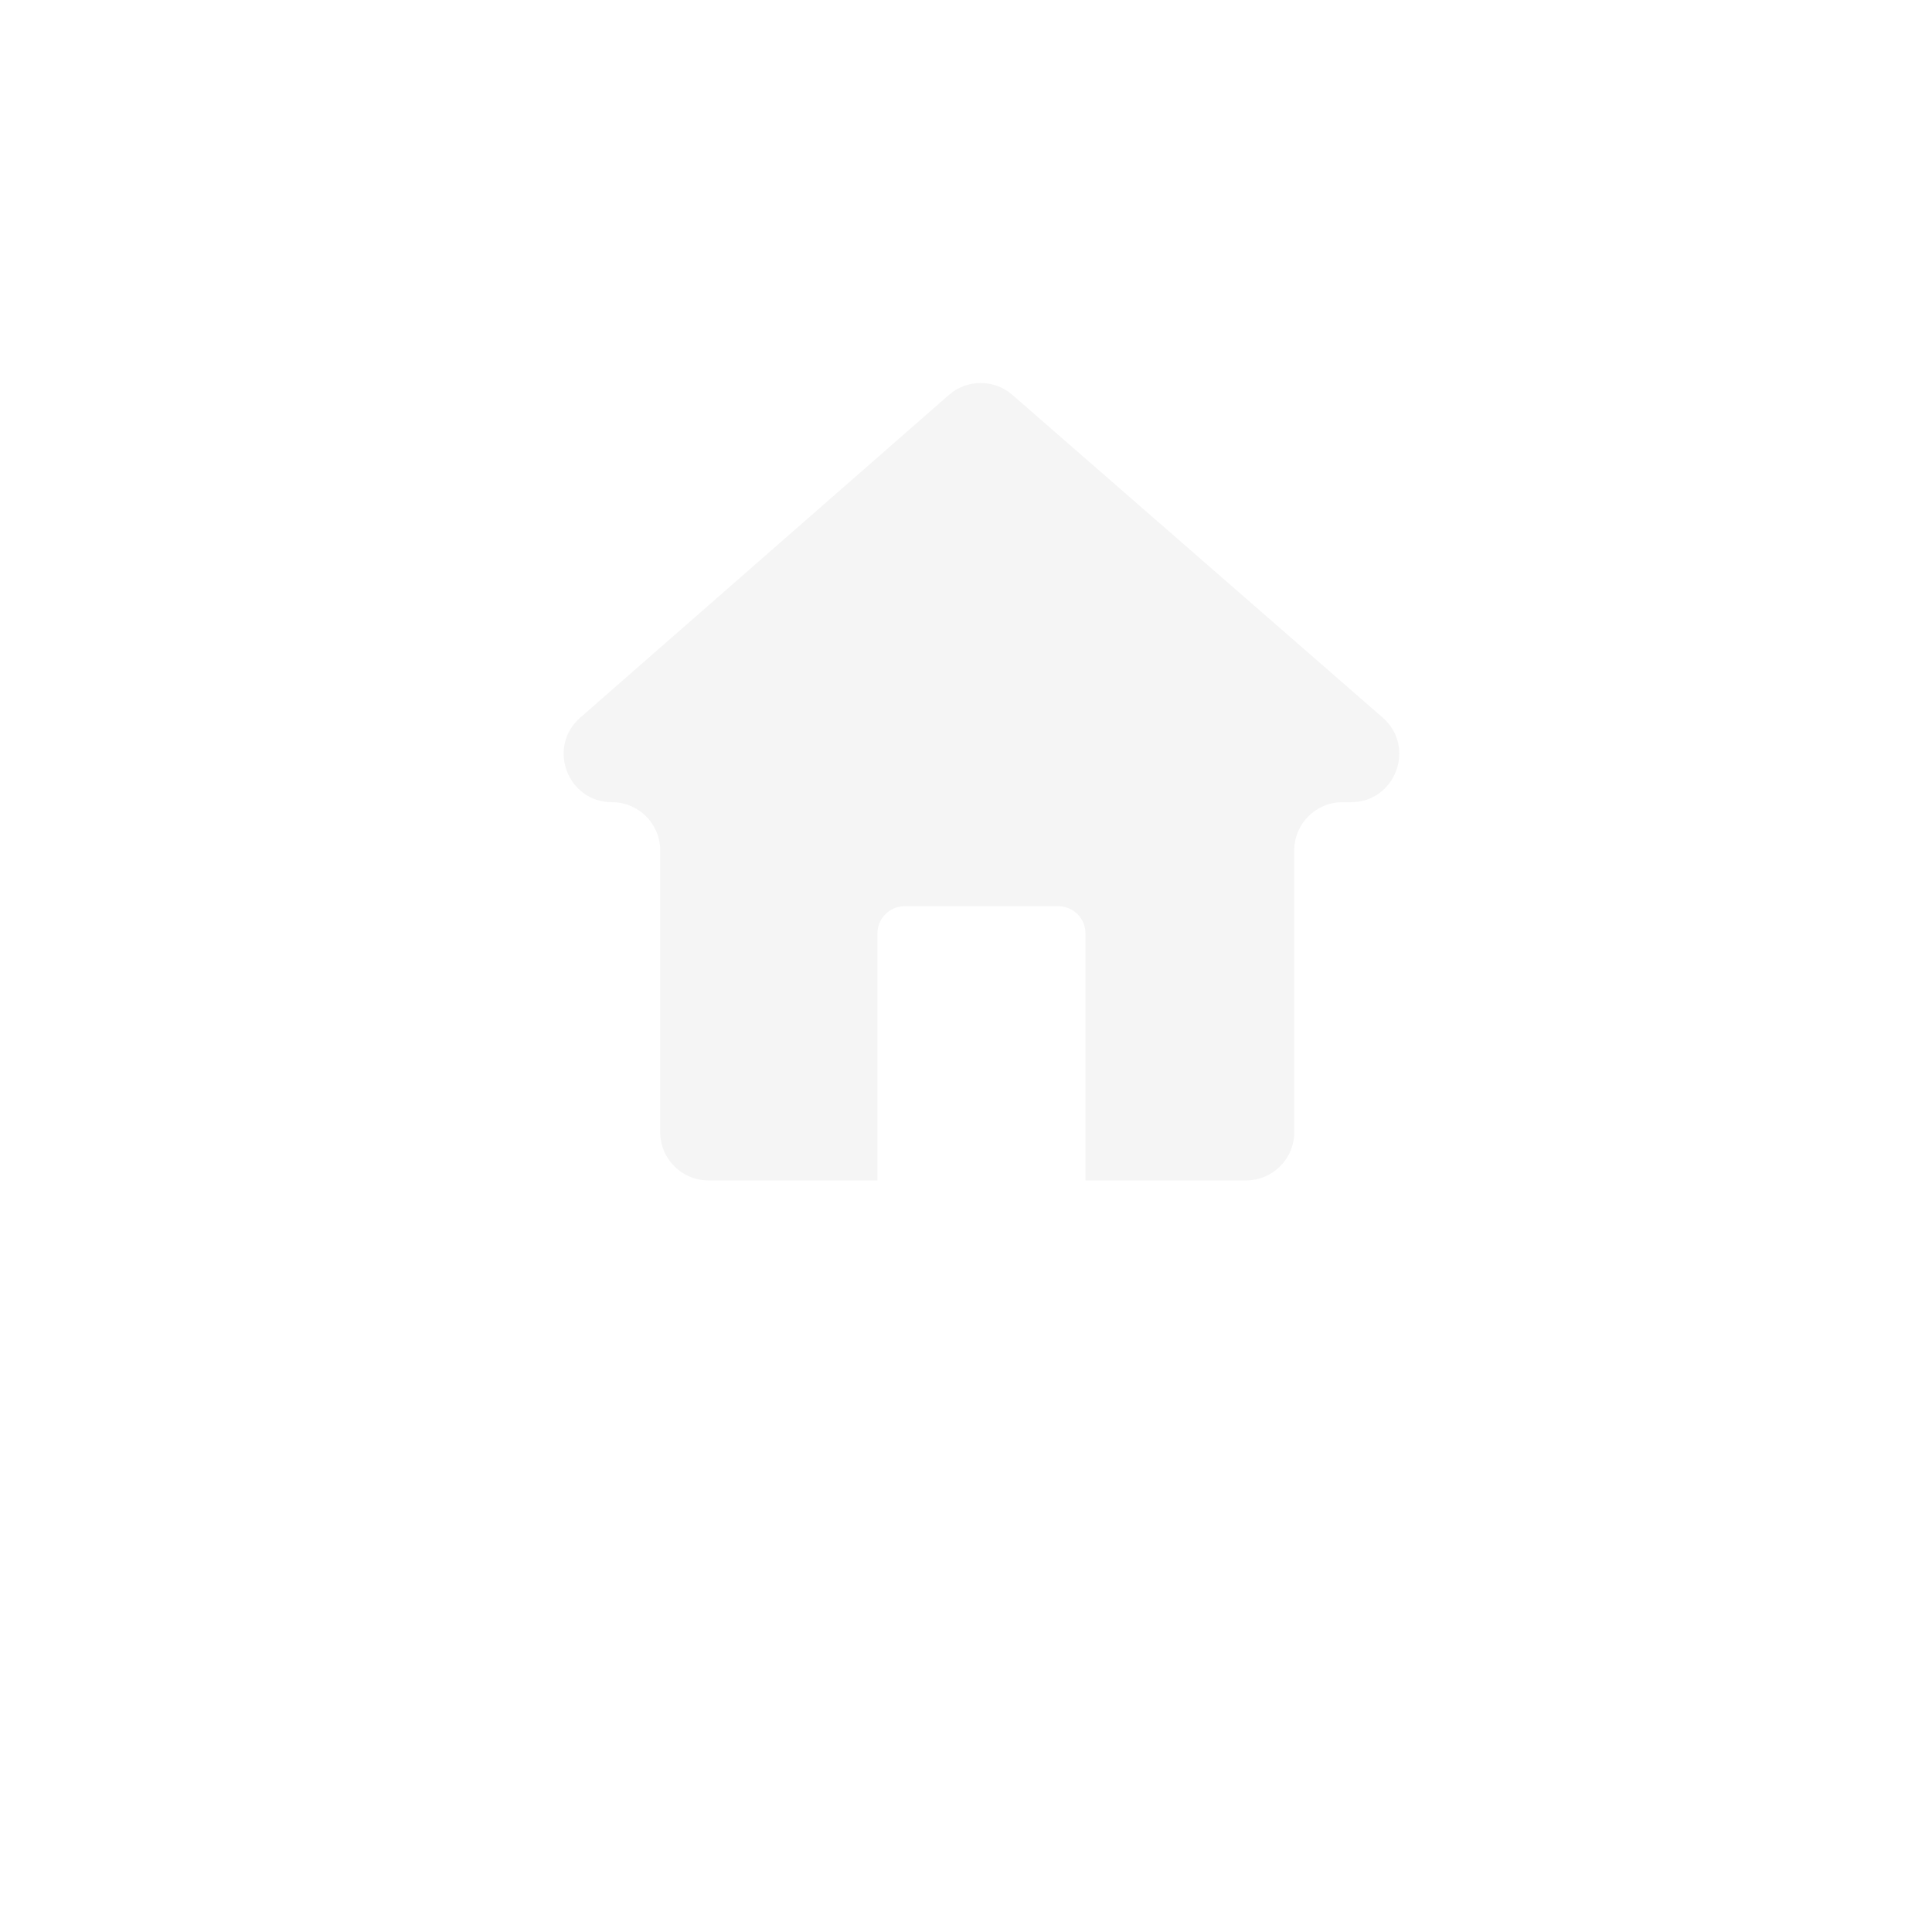 <?xml version="1.0" encoding="UTF-8"?>
<svg width="700pt" height="700pt" version="1.1" viewBox="0 0 700 700" xmlns="http://www.w3.org/2000/svg" xmlns:xlink="http://www.w3.org/1999/xlink">
 <defs>

 </defs>
 <g>
  <path fill="#f5f5f5" d="m500.96 259.99-134.16-116.92c-6.598-5.746-16.418-5.734-22.992 0.023l-133.59 116.93c-12.141 10.629-4.621 30.625 11.512 30.625 9.648 0 17.473 7.824 17.473 17.477v102.09c0 9.656 7.828 17.473 17.477 17.473h61.234l0.004-89.473c0-5.461 4.418-9.879 9.871-9.879h55.625c5.453 0 9.879 4.418 9.879 9.879v89.477h58.156c9.656 0 17.477-7.816 17.477-17.473v-102.09c0-9.656 7.824-17.477 17.473-17.477h3.078c16.156-0.008 23.664-20.047 11.484-30.656"/>
  <use x="70" y="644" xlink:href="#u"/>
  <use x="90.551" y="644" xlink:href="#d"/>
  <use x="104.359" y="644" xlink:href="#b"/>
  <use x="123.348" y="644" xlink:href="#e"/>
  <use x="142.242" y="644" xlink:href="#a"/>
  <use x="155.629" y="644" xlink:href="#b"/>
  <use x="174.617" y="644" xlink:href="#k"/>
  <use x="204.41" y="644" xlink:href="#j"/>
  <use x="224.453" y="644" xlink:href="#i"/>
  <use x="252.453" y="644" xlink:href="#h"/>
  <use x="269.117" y="644" xlink:href="#g"/>
  <use x="278.715" y="644" xlink:href="#c"/>
  <use x="297.953" y="644" xlink:href="#a"/>
  <use x="311.336" y="644" xlink:href="#f"/>
  <use x="331.27" y="644" xlink:href="#e"/>
  <use x="350.164" y="644" xlink:href="#g"/>
  <use x="359.762" y="644" xlink:href="#t"/>
  <use x="70" y="672" xlink:href="#s"/>
  <use x="82.184" y="672" xlink:href="#d"/>
  <use x="95.992" y="672" xlink:href="#c"/>
  <use x="115.227" y="672" xlink:href="#r"/>
  <use x="154.152" y="672" xlink:href="#a"/>
  <use x="167.535" y="672" xlink:href="#f"/>
  <use x="187.469" y="672" xlink:href="#b"/>
  <use x="216.207" y="672" xlink:href="#q"/>
  <use x="239.641" y="672" xlink:href="#c"/>
  <use x="258.879" y="672" xlink:href="#p"/>
  <use x="278.812" y="672" xlink:href="#o"/>
  <use x="308.492" y="672" xlink:href="#n"/>
  <use x="329.016" y="672" xlink:href="#d"/>
  <use x="342.82" y="672" xlink:href="#c"/>
  <use x="362.059" y="672" xlink:href="#m"/>
  <use x="371.656" y="672" xlink:href="#b"/>
  <use x="390.648" y="672" xlink:href="#l"/>
  <use x="407.242" y="672" xlink:href="#a"/>
 </g>
</svg>
